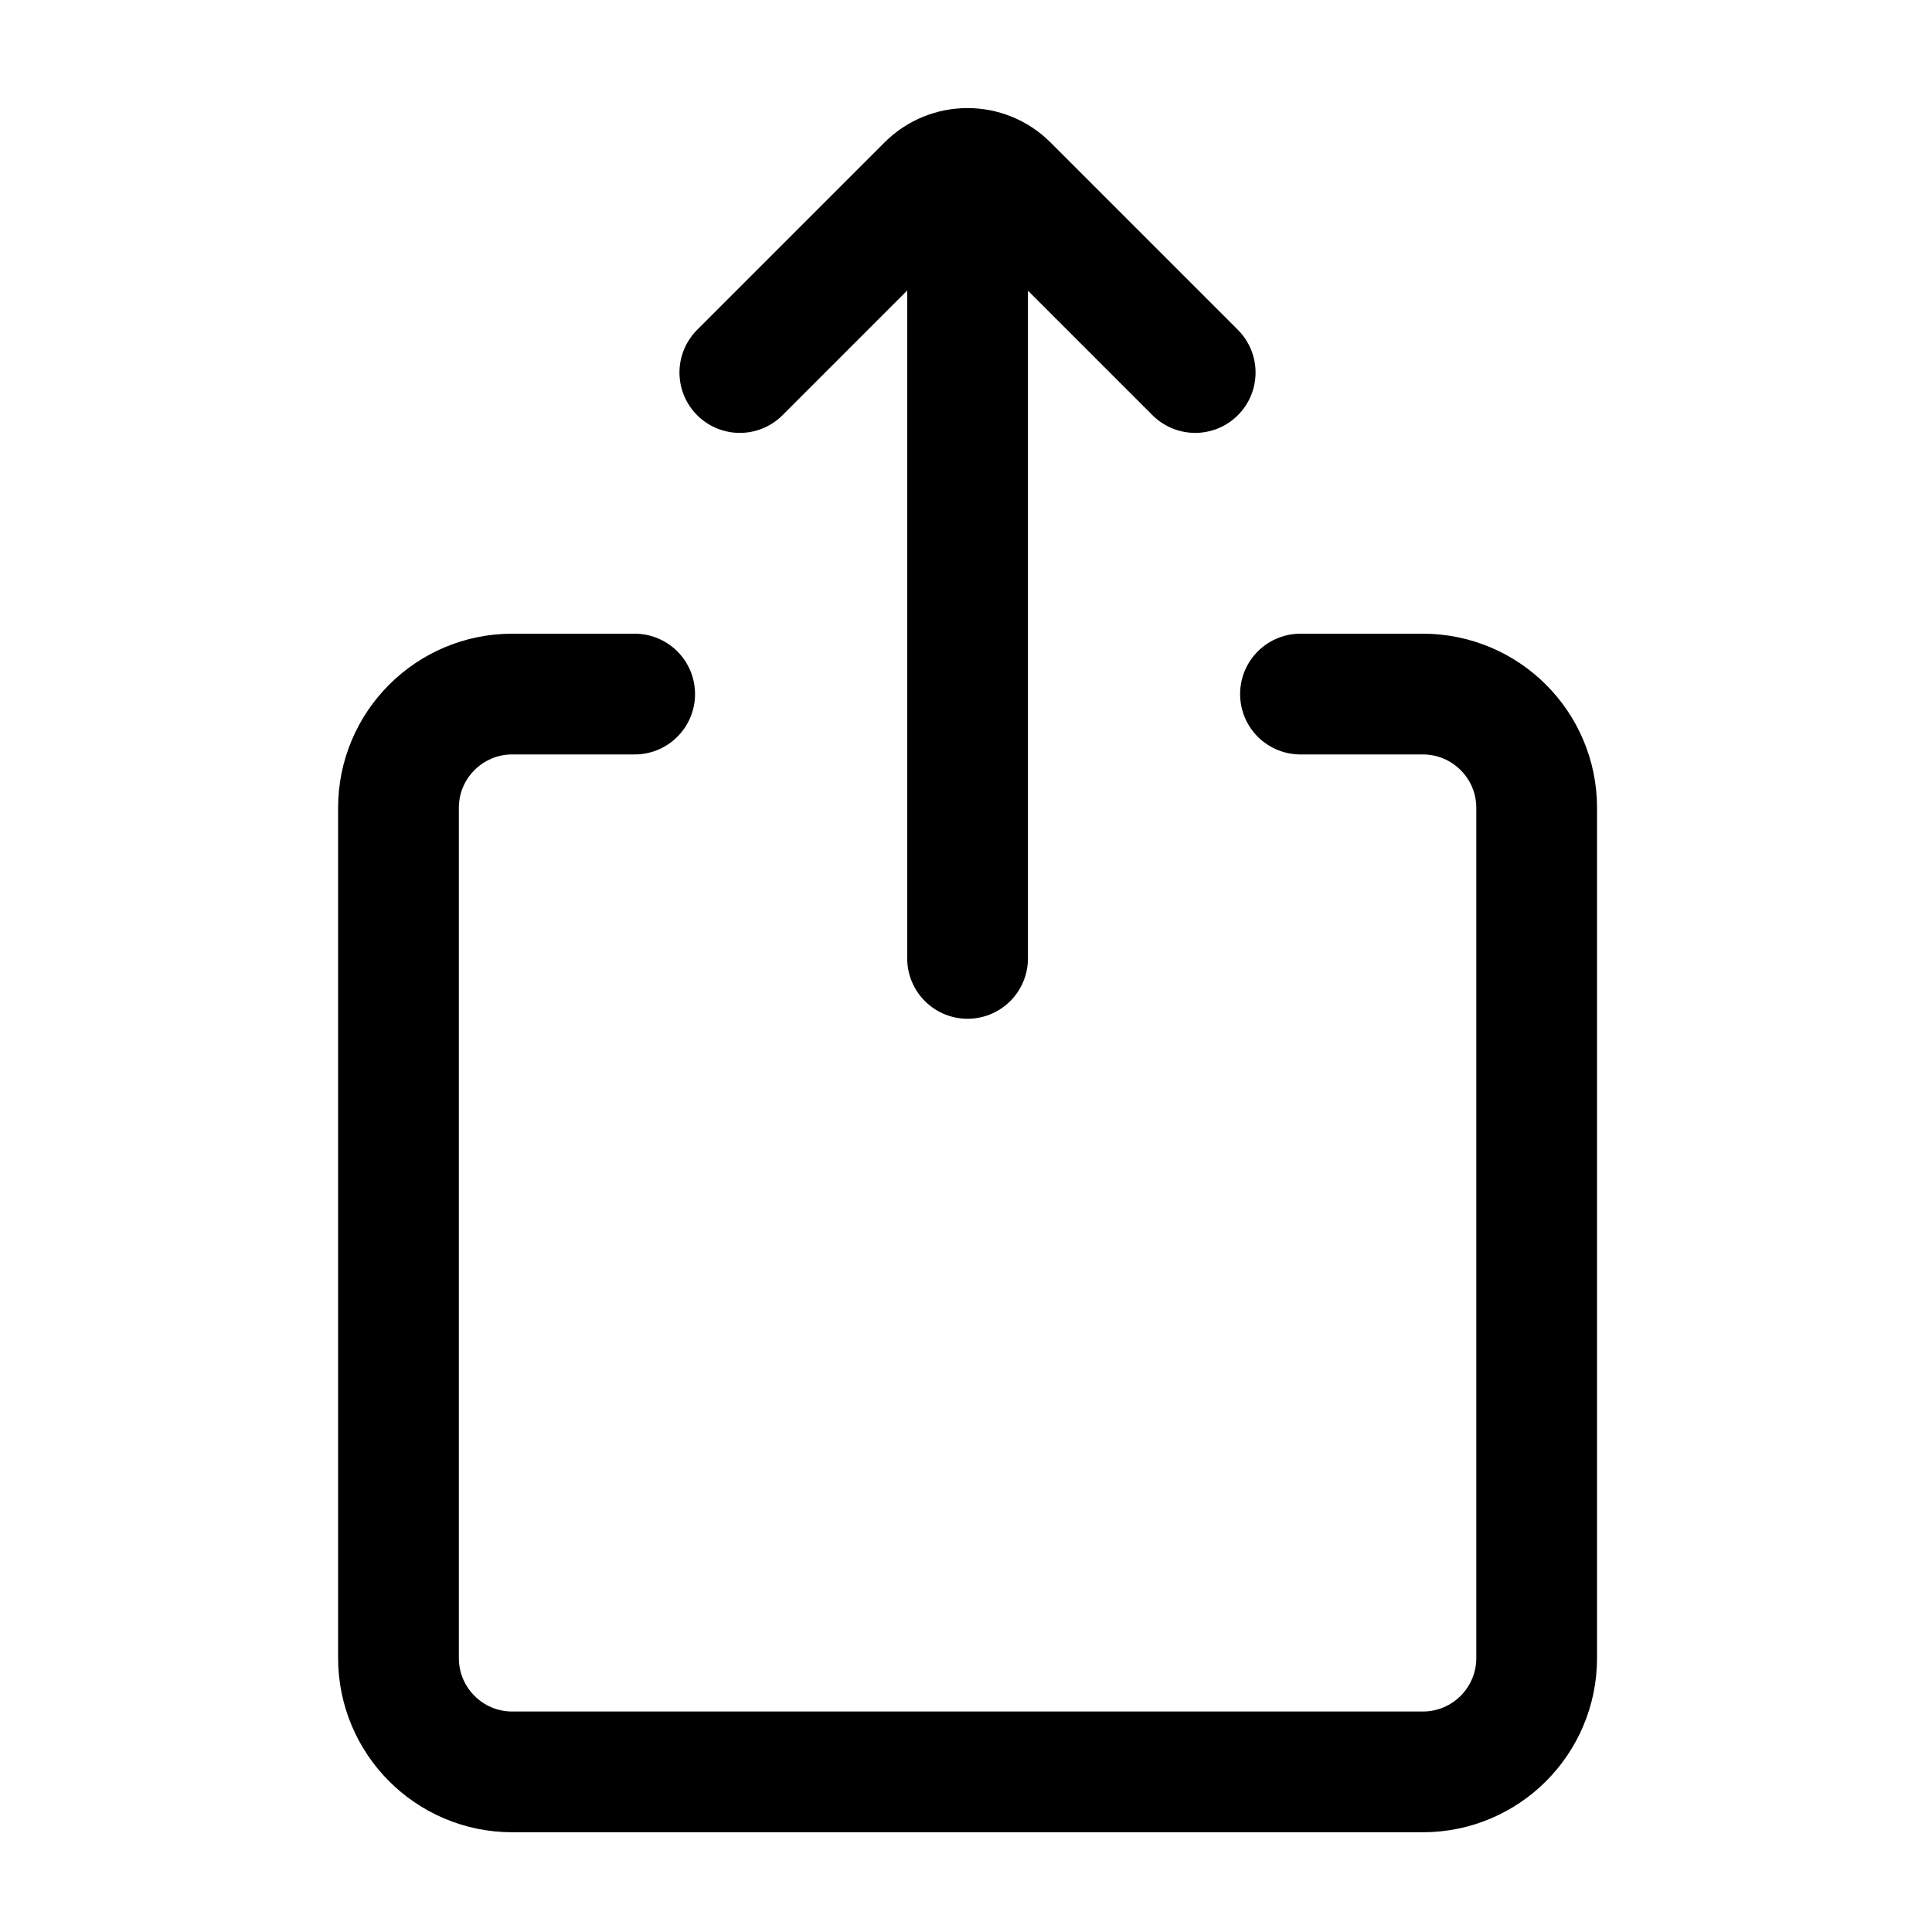 <svg width="16" height="16" viewBox="0 0 16 16" fill="none" xmlns="http://www.w3.org/2000/svg">
<path d="M10.77 5.748H11.783C12.304 5.748 12.726 6.17 12.726 6.69V13.731C12.726 14.252 12.304 14.674 11.783 14.674H4.242C3.722 14.674 3.3 14.252 3.3 13.731V6.69C3.3 6.17 3.722 5.748 4.242 5.748H5.256" stroke="currentColor" stroke-linecap="round"/>
<path d="M8.013 7.937L8.013 1.86" stroke="currentColor" stroke-linecap="round"/>
<path d="M6.127 3.085L7.679 1.533C7.863 1.349 8.162 1.349 8.346 1.533L9.898 3.085" stroke="currentColor" stroke-linecap="round"/>
</svg>

